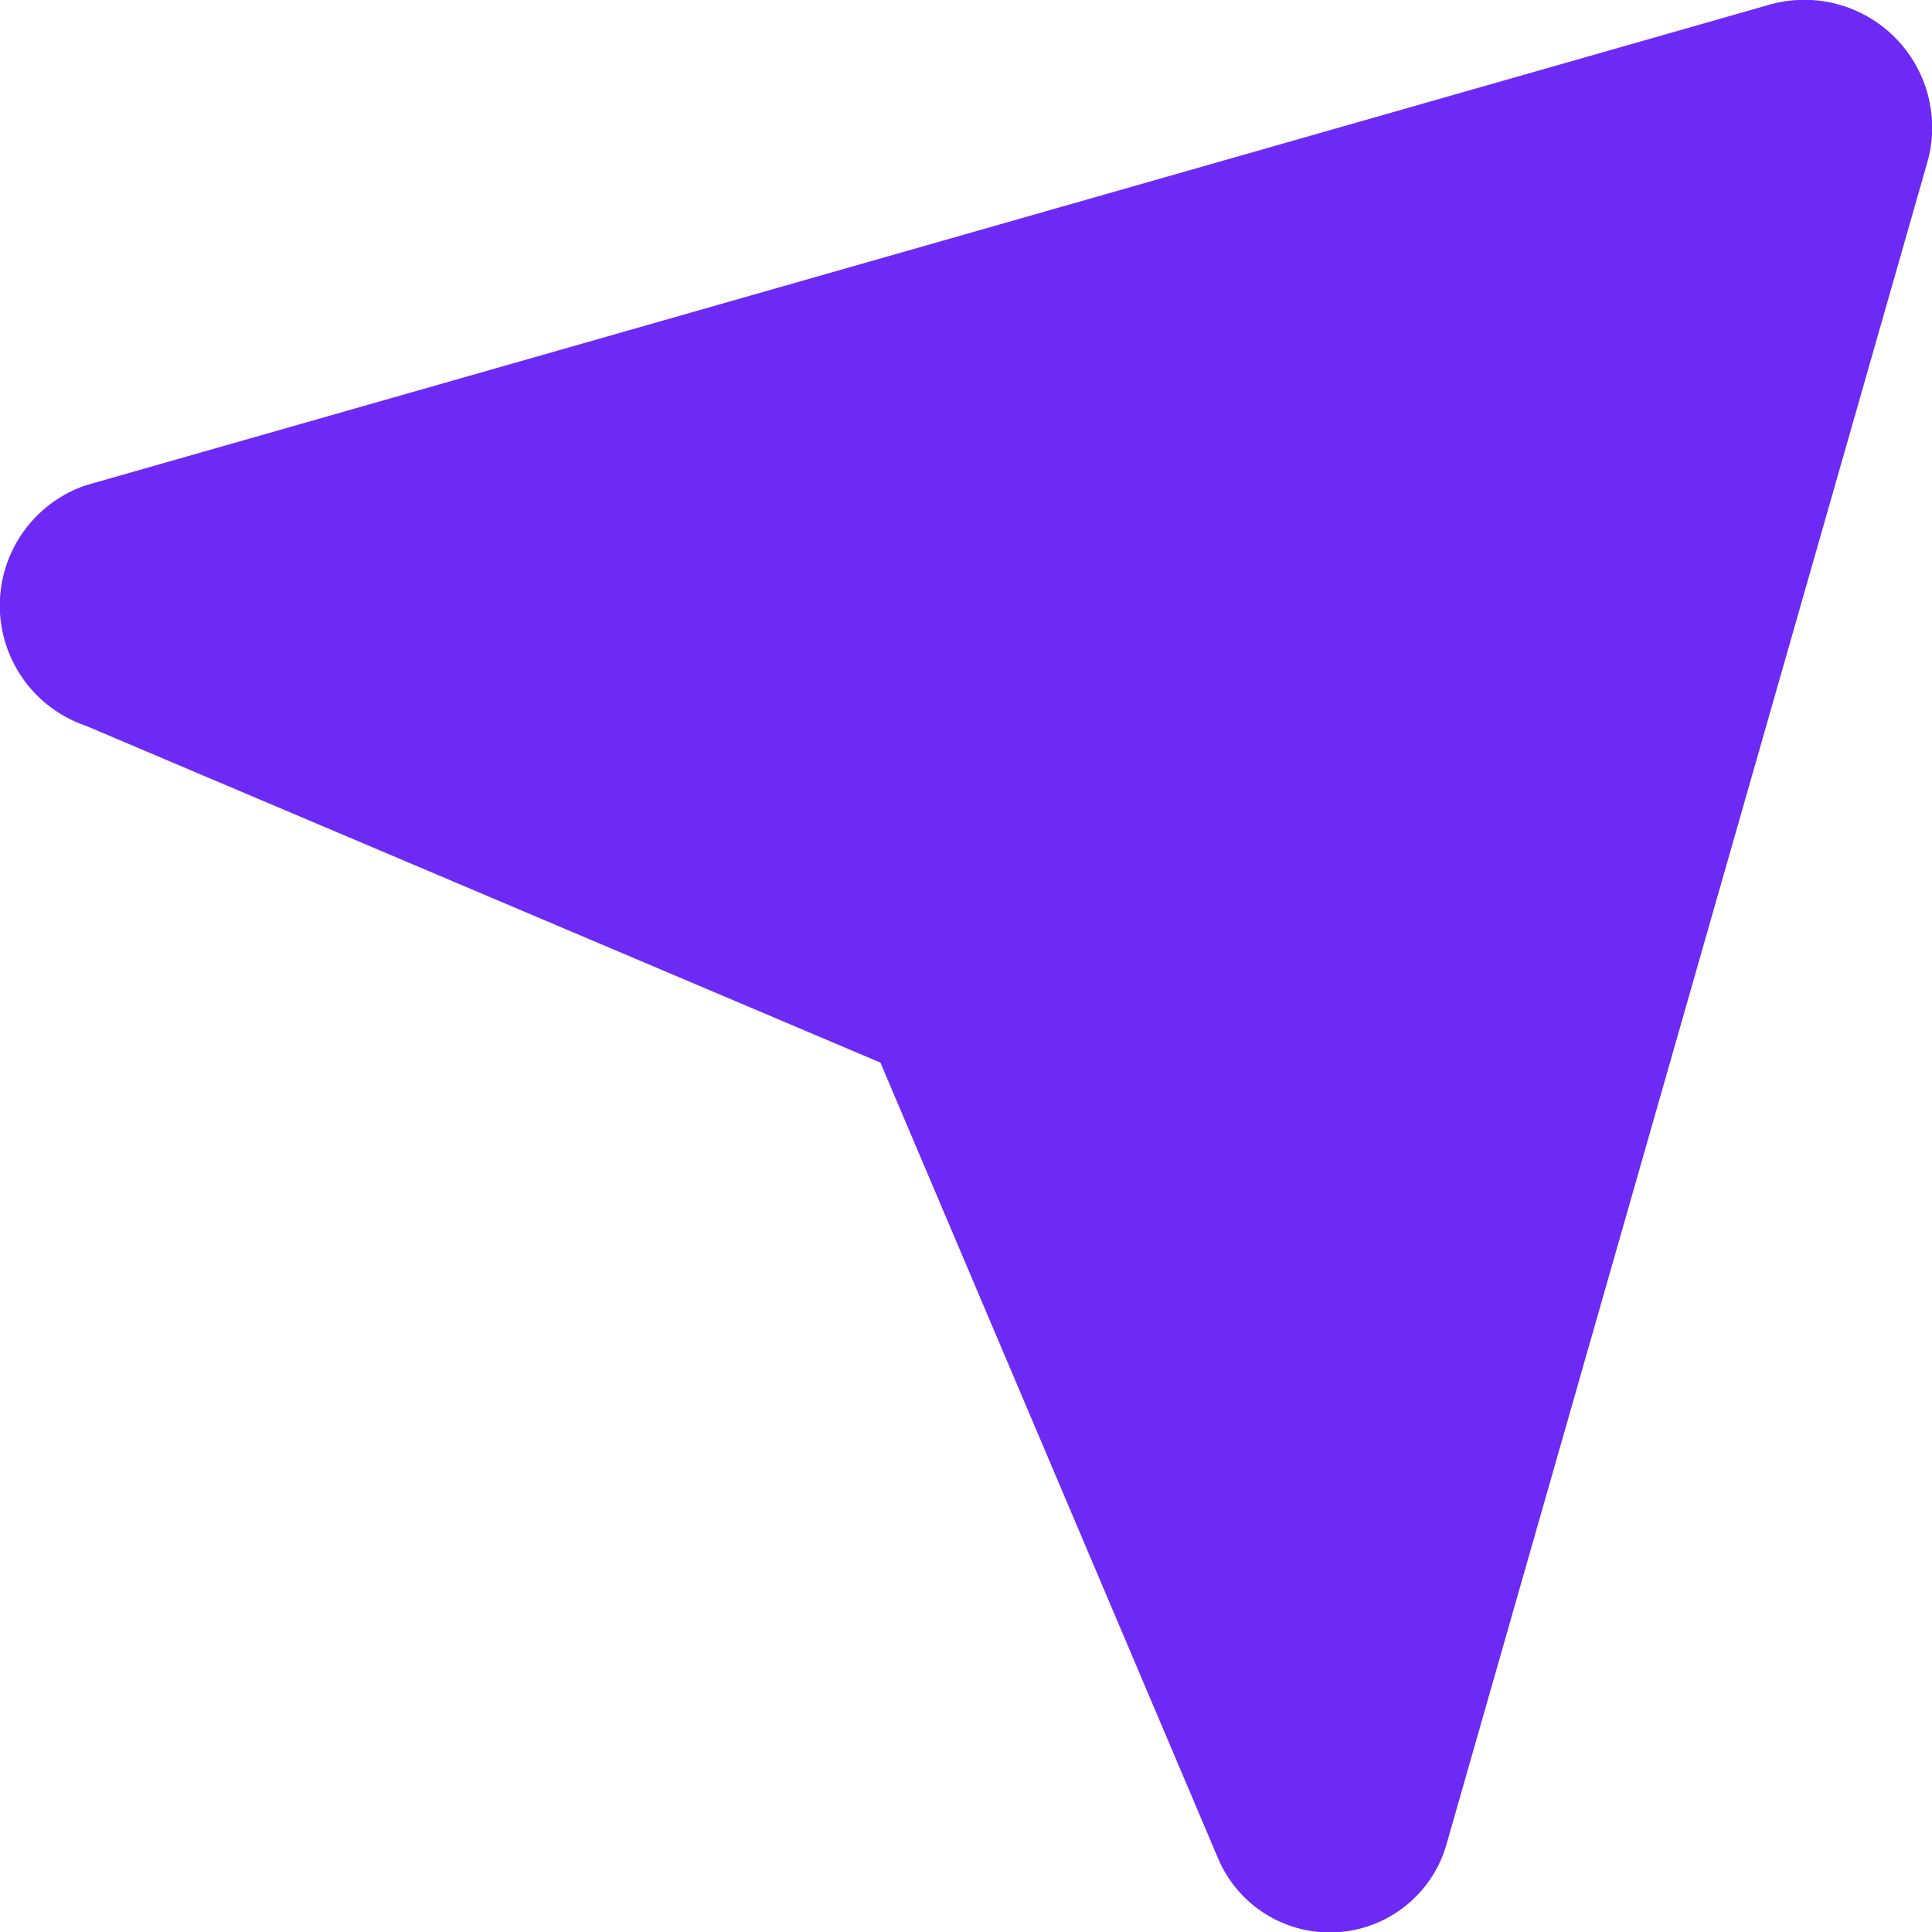 <svg xmlns="http://www.w3.org/2000/svg" width="20" height="20" viewBox="0 0 20 20">
    <g>
        <path fill="#6e2af5" d="M-14.961 5.024L2.488.043a1.323 1.323 0 0 1 1.62 1.619L-.877 19.1a1.256 1.256 0 0 1-2.368.125L-6.735 11l-8.226-3.487a1.315 1.315 0 0 1 0-2.489z" transform="translate(-.065 -.065) translate(15.914 .065)"/>
    </g>
</svg>
